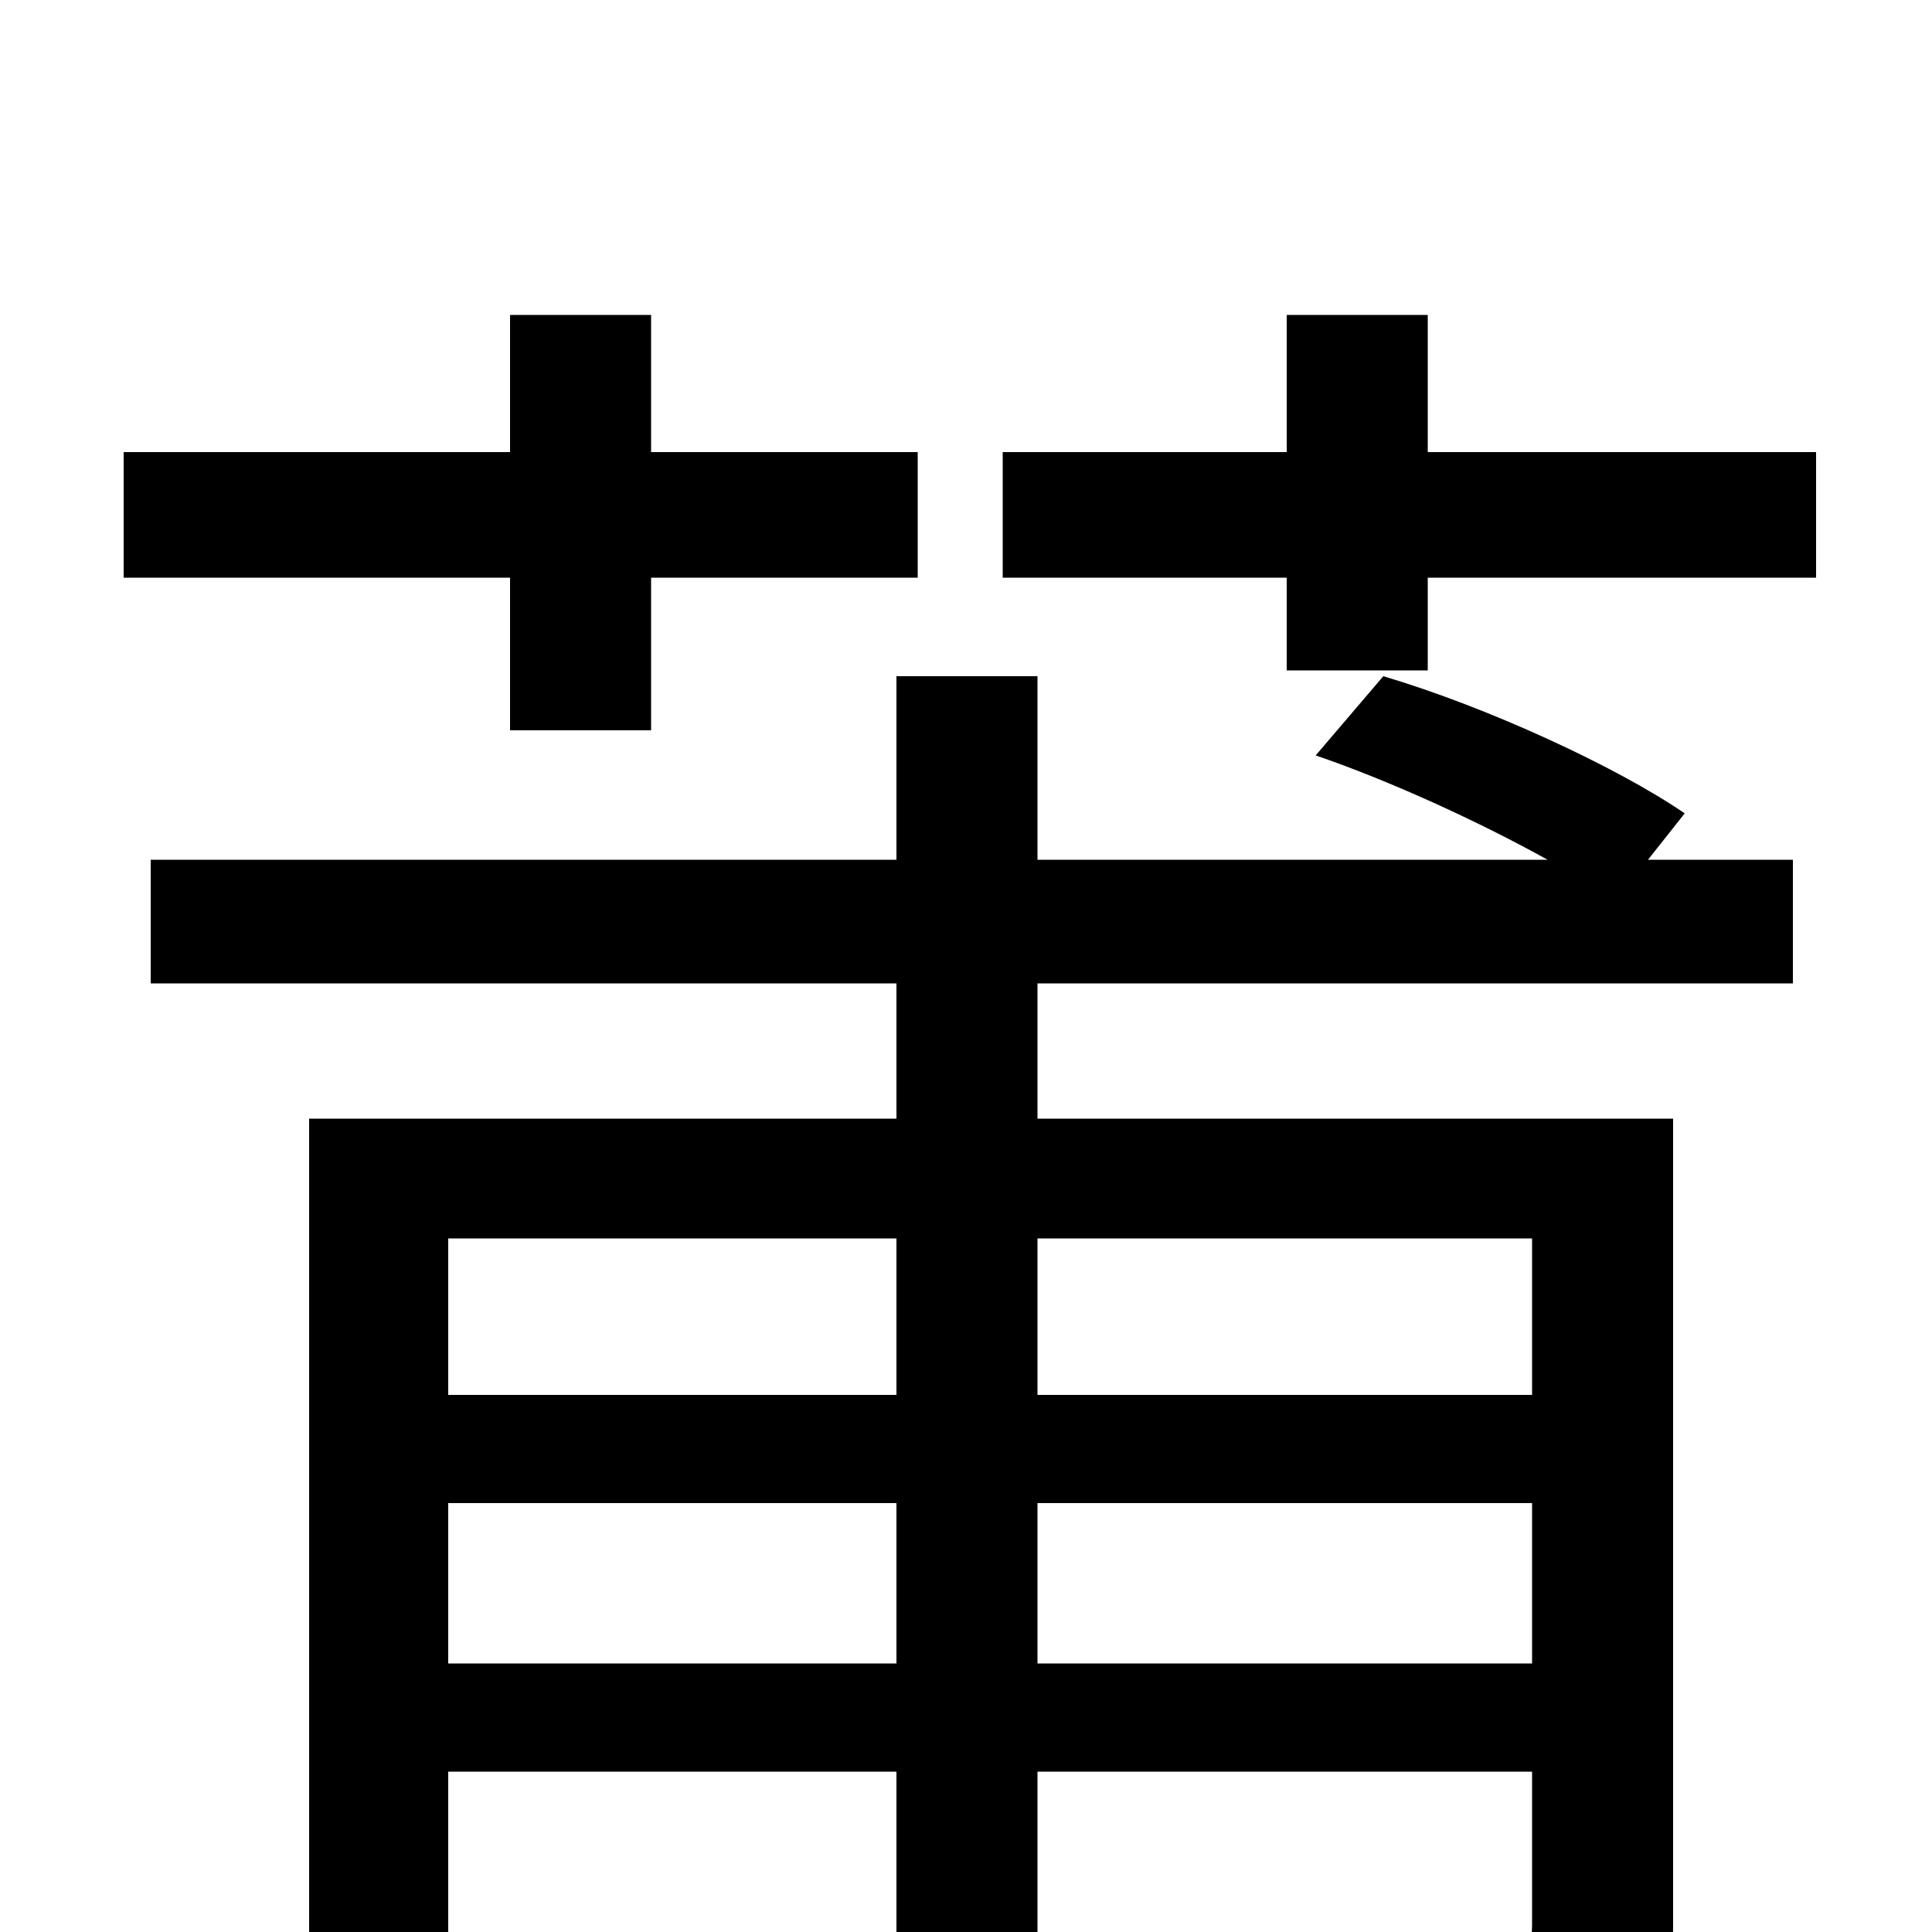 <svg xmlns="http://www.w3.org/2000/svg" viewBox="0 -1000 1000 1000">
	<path fill="#000000" d="M264 -622H337V-701H475V-766H337V-837H264V-766H64V-701H264ZM793 -359V-278H537V-359ZM537 -139V-222H793V-139ZM232 -139V-222H464V-139ZM464 -359V-278H232V-359ZM872 -579C837 -603 770 -634 716 -650L681 -609C719 -596 765 -575 801 -555H537V-650H464V-555H78V-491H464V-421H160V77H232V-83H464V71H537V-83H793V-4C793 11 788 15 772 16C757 17 702 18 642 15C650 33 661 58 664 77C745 77 797 76 827 66C857 55 866 37 866 -3V-421H537V-491H928V-555H853ZM739 -766V-837H666V-766H519V-701H666V-653H739V-701H940V-766Z"/>
</svg>